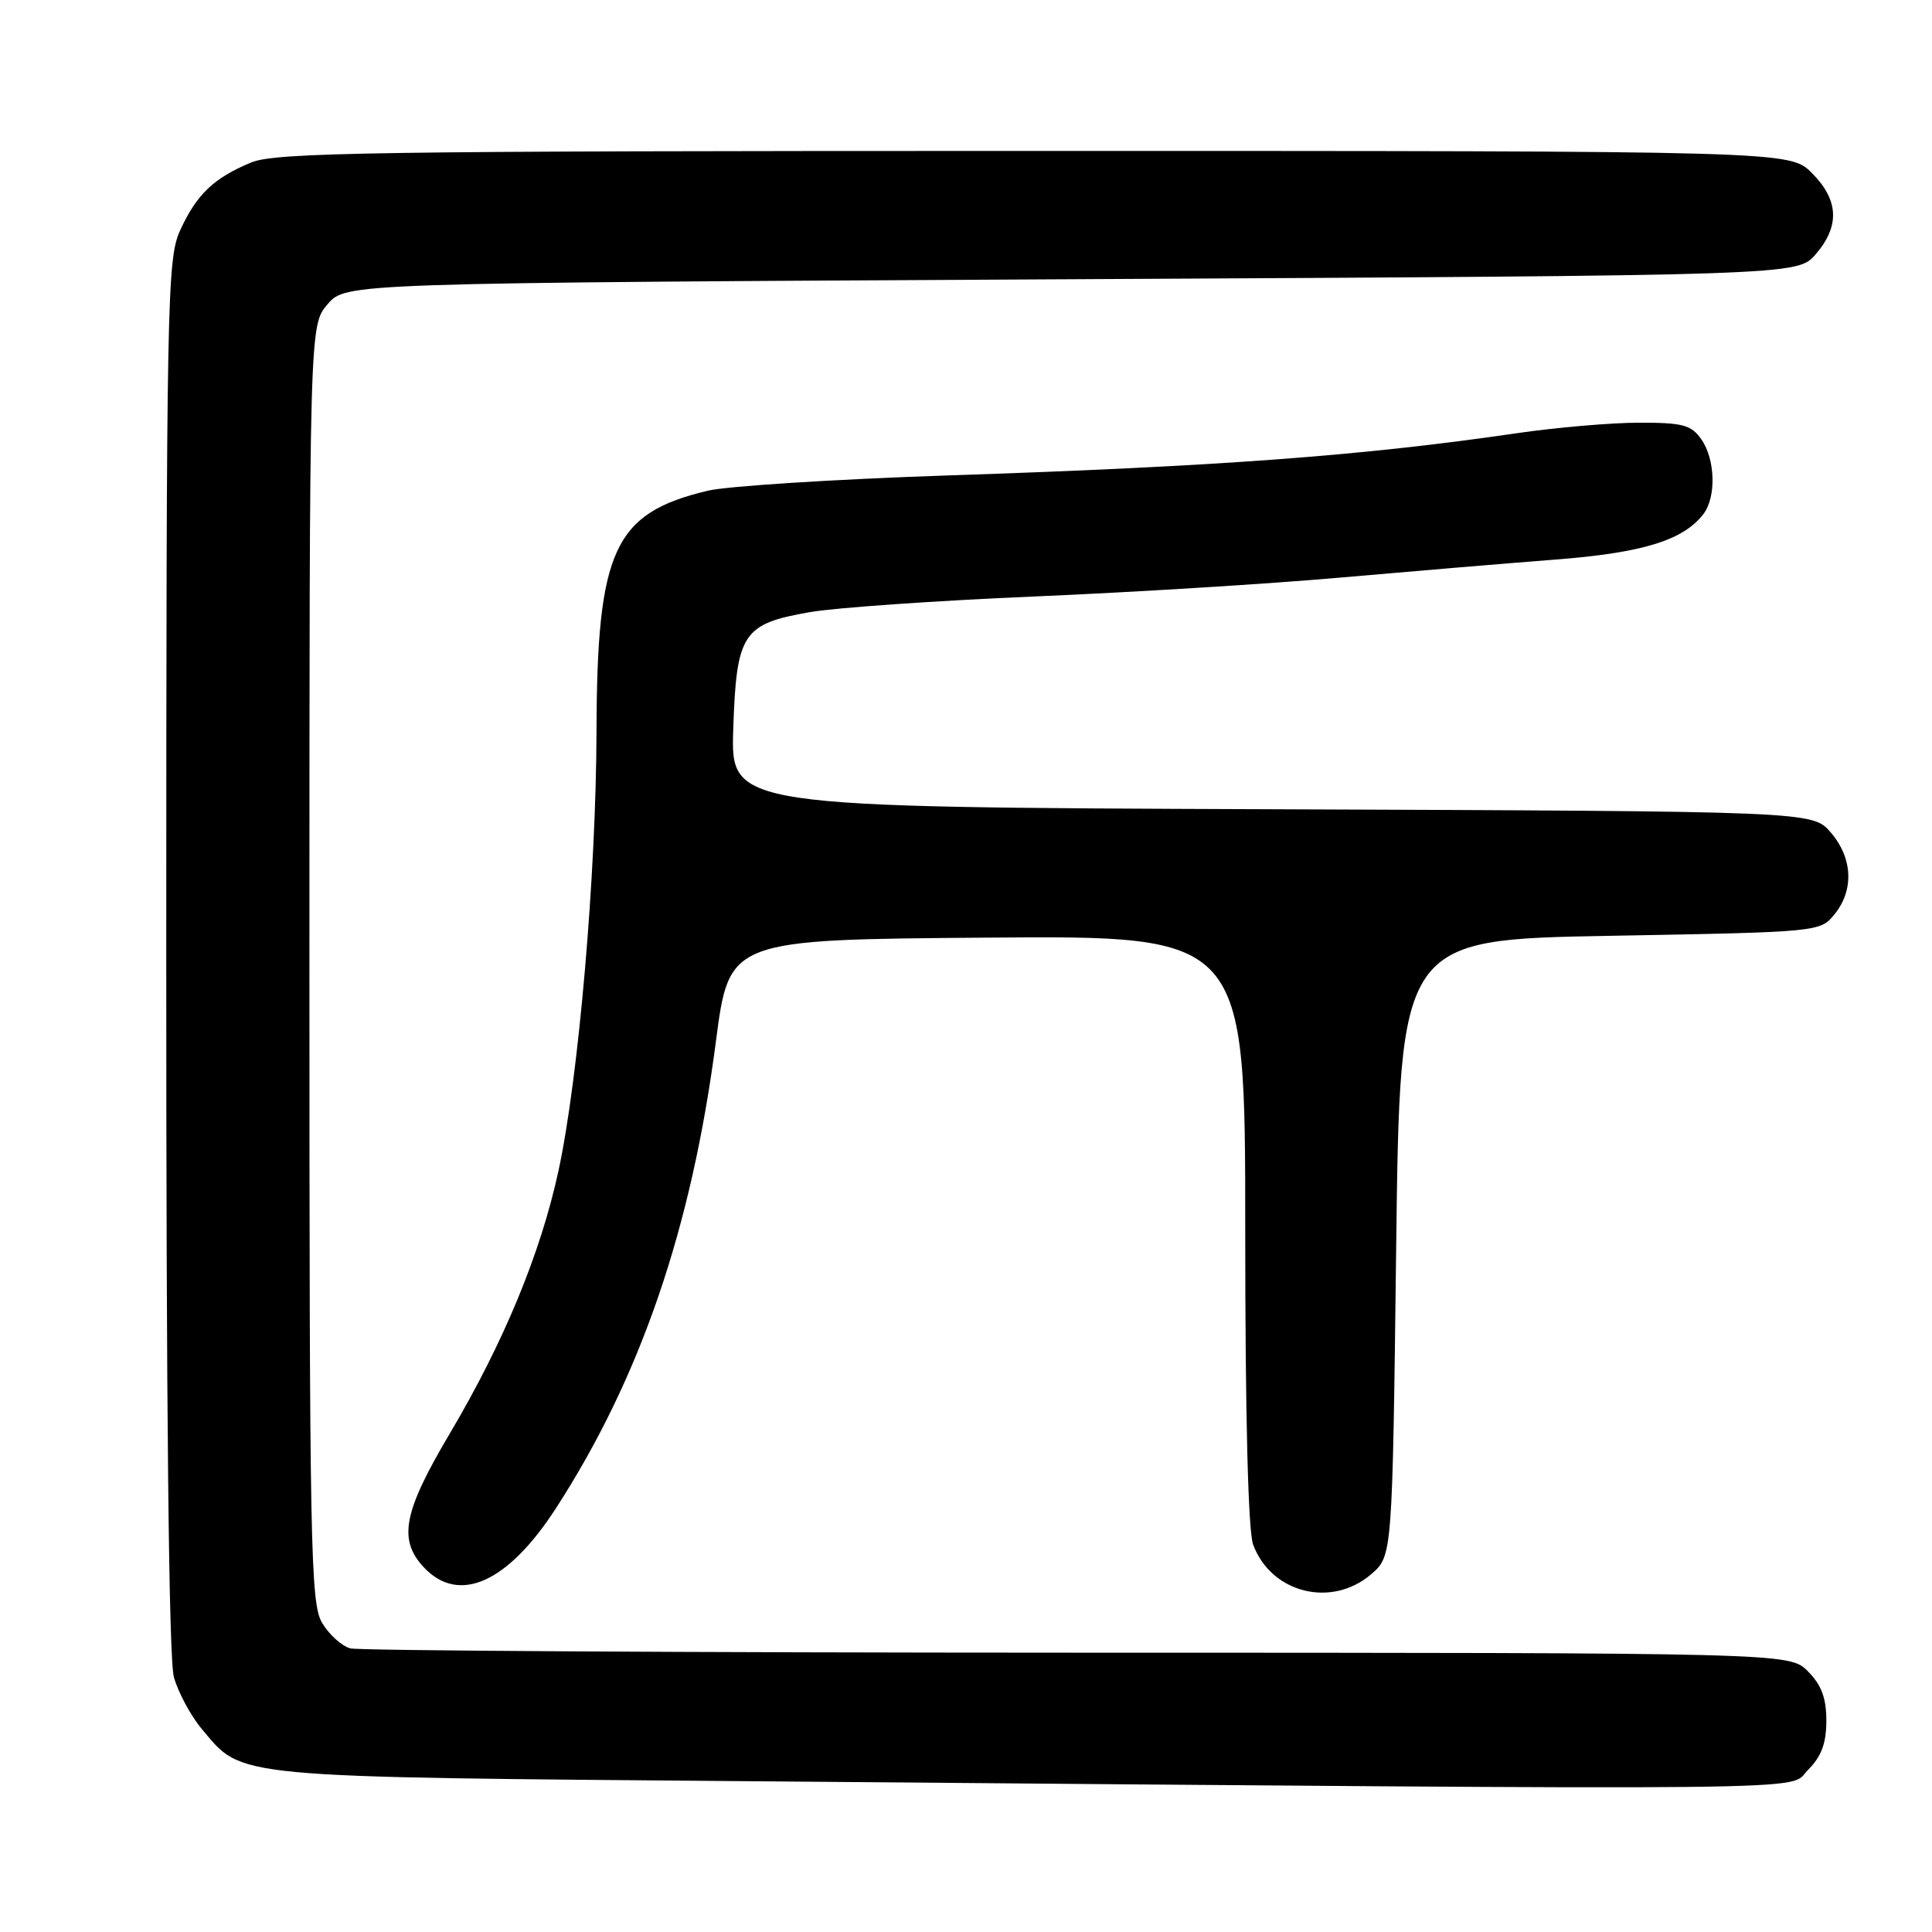 <?xml version="1.0" encoding="UTF-8" standalone="no"?>
<!DOCTYPE svg PUBLIC "-//W3C//DTD SVG 1.1//EN" "http://www.w3.org/Graphics/SVG/1.1/DTD/svg11.dtd" >
<svg xmlns="http://www.w3.org/2000/svg" xmlns:xlink="http://www.w3.org/1999/xlink" version="1.1" viewBox="0 0 256 256">
 <g >
 <path fill="currentColor"
d=" M 239.55 234.55 C 241.35 232.74 242.00 231.01 242.00 228.00 C 242.00 224.99 241.35 223.26 239.55 221.45 C 237.09 219.00 237.09 219.00 142.80 218.99 C 90.93 218.98 47.57 218.72 46.42 218.42 C 45.28 218.11 43.59 216.58 42.67 215.02 C 41.14 212.44 41.00 204.90 41.00 127.65 C 41.00 43.11 41.00 43.11 43.41 40.31 C 45.83 37.50 45.83 37.50 142.00 37.00 C 238.17 36.50 238.17 36.50 240.59 33.69 C 243.82 29.94 243.65 26.50 240.08 22.92 C 237.15 20.00 237.15 20.00 137.04 20.00 C 49.22 20.00 36.48 20.19 33.25 21.54 C 28.30 23.61 26.07 25.74 23.88 30.50 C 22.14 34.29 22.04 39.36 22.03 126.50 C 22.02 186.77 22.37 219.78 23.04 222.22 C 23.61 224.26 25.28 227.36 26.74 229.10 C 32.26 235.66 29.94 235.45 100.50 236.03 C 245.84 237.23 236.77 237.32 239.55 234.55 Z  M 181.69 208.59 C 184.50 206.17 184.50 206.17 185.00 165.34 C 185.50 124.50 185.50 124.50 213.34 124.00 C 241.11 123.50 241.18 123.49 243.09 121.14 C 245.69 117.93 245.49 113.68 242.59 110.31 C 240.17 107.50 240.17 107.50 168.50 107.23 C 96.82 106.96 96.82 106.96 97.16 96.58 C 97.58 83.91 98.40 82.66 107.32 81.11 C 110.72 80.52 124.07 79.59 137.00 79.04 C 149.93 78.49 168.15 77.37 177.50 76.54 C 186.85 75.72 199.70 74.64 206.04 74.15 C 217.64 73.26 223.05 71.60 225.72 68.10 C 227.43 65.86 227.29 60.86 225.44 58.22 C 224.10 56.30 222.98 56.00 217.19 56.01 C 213.51 56.01 206.22 56.64 201.00 57.40 C 180.60 60.39 161.47 61.81 125.50 63.00 C 110.65 63.50 96.38 64.41 93.79 65.02 C 81.36 67.98 79.11 72.84 79.04 96.88 C 78.99 115.97 76.67 142.81 74.00 155.14 C 71.64 166.05 66.76 177.86 59.60 189.95 C 53.43 200.36 52.73 204.01 56.17 207.69 C 60.81 212.62 67.27 209.73 73.66 199.86 C 84.86 182.55 91.64 162.76 94.86 138.00 C 96.62 124.50 96.62 124.50 130.81 124.24 C 165.00 123.97 165.00 123.97 165.00 162.92 C 165.00 187.70 165.38 202.89 166.05 204.68 C 168.45 211.11 176.44 213.10 181.69 208.59 Z "/>
</g>
</svg>